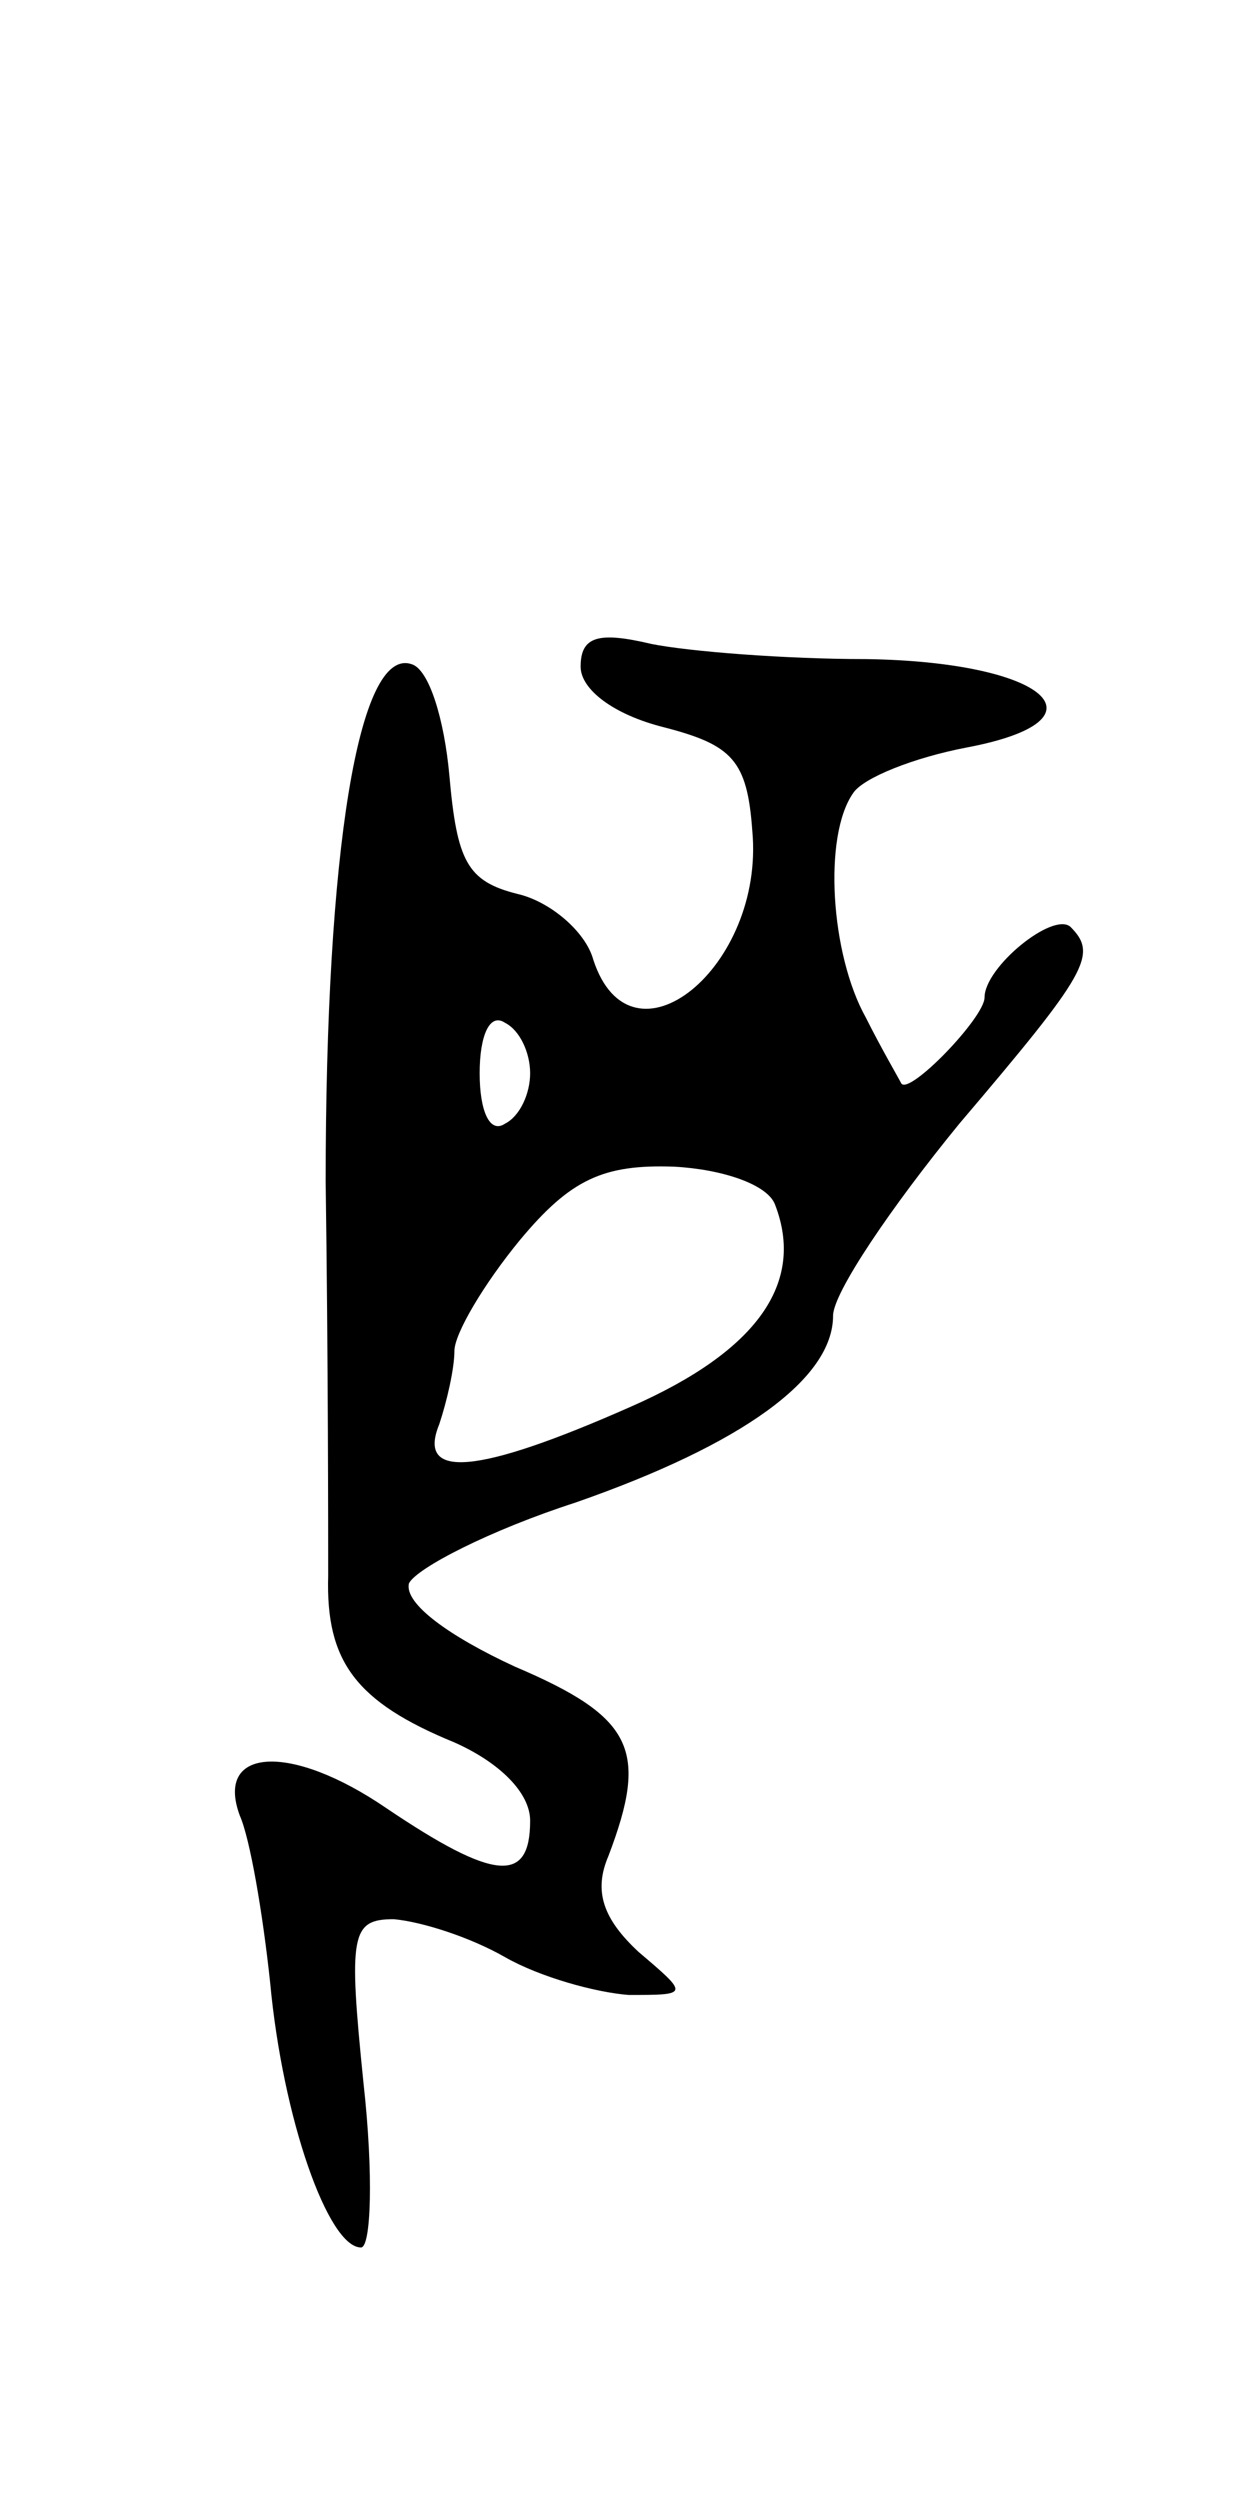 <svg version="1.0" xmlns="http://www.w3.org/2000/svg"
 width="49pt" height="99pt" viewBox="0 0 49 99"
 preserveAspectRatio="xMidYMid meet">
<g transform="translate(0,99) scale(0.1,-0.1)"
fill="#000000" stroke="none">
<path d="M230 726 c0 -9 13 -19 33 -24 27 -7 33 -13 35 -41 5 -54 -48 -97 -63
-51 -3 11 -17 23 -30 26 -20 5 -24 13 -27 47 -2 22 -8 42 -15 44 -21 7 -34
-74 -34 -205 1 -70 1 -140 1 -156 -1 -34 11 -50 50 -66 18 -8 30 -20 30 -31 0
-25 -14 -24 -57 5 -38 26 -68 24 -58 -3 4 -9 9 -38 12 -66 5 -54 23 -105 36
-105 4 0 5 29 1 65 -6 59 -5 65 12 65 11 -1 30 -7 44 -15 14 -8 36 -14 49 -15
24 0 24 0 4 17 -14 13 -18 24 -12 38 16 42 10 55 -37 75 -26 12 -44 25 -42 33
3 6 32 21 66 32 66 23 102 49 102 74 0 9 23 43 50 76 51 60 55 67 44 78 -7 6
-34 -16 -34 -28 0 -8 -30 -39 -33 -34 -1 2 -8 14 -14 26 -14 25 -17 72 -5 89
4 6 24 14 45 18 58 11 31 34 -40 35 -32 0 -70 3 -85 6 -21 5 -28 3 -28 -9z
m-20 -161 c0 -8 -4 -17 -10 -20 -6 -4 -10 5 -10 20 0 15 4 24 10 20 6 -3 10
-12 10 -20z m97 -52 c12 -31 -7 -58 -57 -80 -61 -27 -85 -29 -76 -7 3 9 6 22
6 29 0 7 12 27 26 44 20 24 33 30 61 29 19 -1 37 -7 40 -15z"/>
</g>
</svg>
